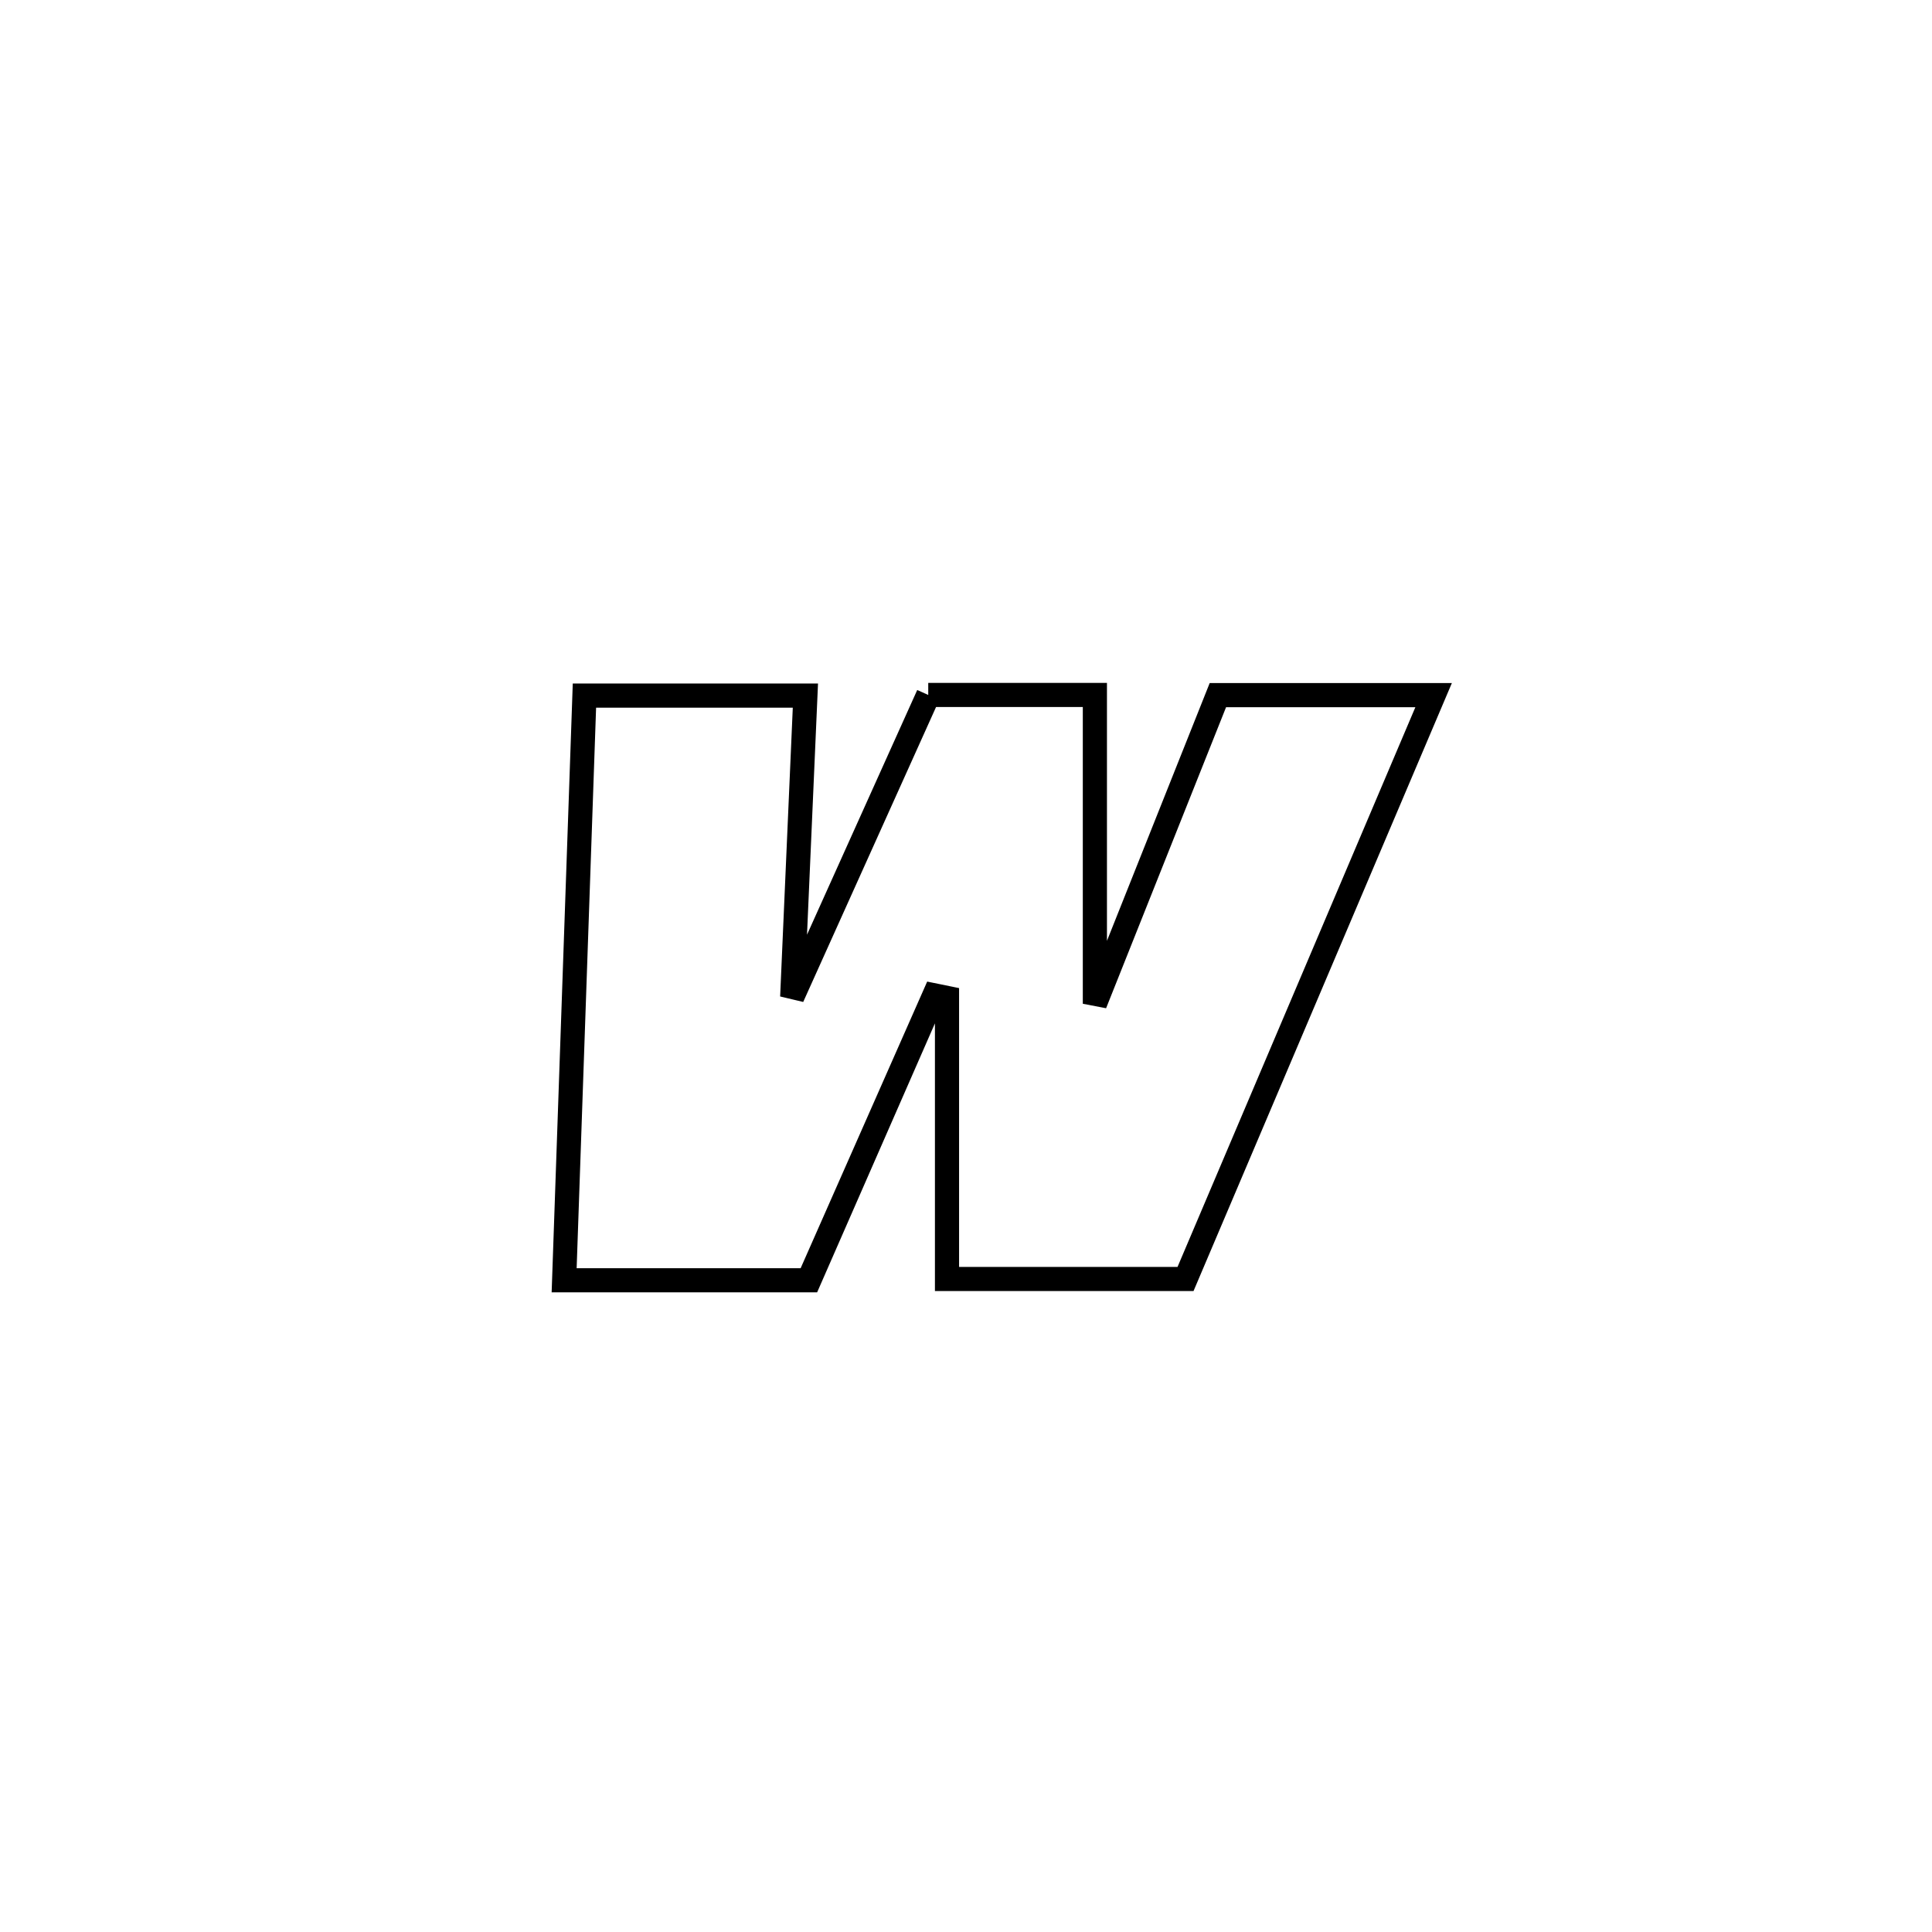 <svg xmlns="http://www.w3.org/2000/svg" viewBox="0.0 0.0 24.0 24.0" height="200px" width="200px"><path fill="none" stroke="black" stroke-width=".3" stroke-opacity="1.0"  filling="0" d="M11.531 8.633 L11.531 8.633 C12.221 8.633 12.911 8.633 13.601 8.633 L13.601 8.633 C13.601 9.912 13.601 11.19 13.601 12.469 L13.601 12.469 C14.111 11.191 14.62 9.913 15.129 8.635 L15.129 8.635 C16.022 8.635 16.915 8.635 17.809 8.635 L17.809 8.635 C17.295 9.844 16.781 11.053 16.268 12.262 C15.754 13.471 15.24 14.68 14.727 15.888 L14.727 15.888 C13.739 15.888 12.752 15.888 11.764 15.888 L11.764 15.888 C11.764 14.725 11.764 13.561 11.764 12.397 L11.764 12.397 C11.71 12.386 11.657 12.375 11.603 12.364 L11.603 12.364 C11.594 12.383 10.044 15.901 10.043 15.904 L10.043 15.904 C9.85 15.904 7.152 15.904 7.008 15.904 L7.008 15.904 C7.092 13.483 7.176 11.062 7.26 8.641 L7.26 8.641 C8.175 8.641 9.09 8.641 10.005 8.641 L10.005 8.641 C9.951 9.889 9.896 11.137 9.841 12.385 L9.841 12.385 C10.405 11.134 10.968 9.884 11.531 8.633 L11.531 8.633"></path></svg>